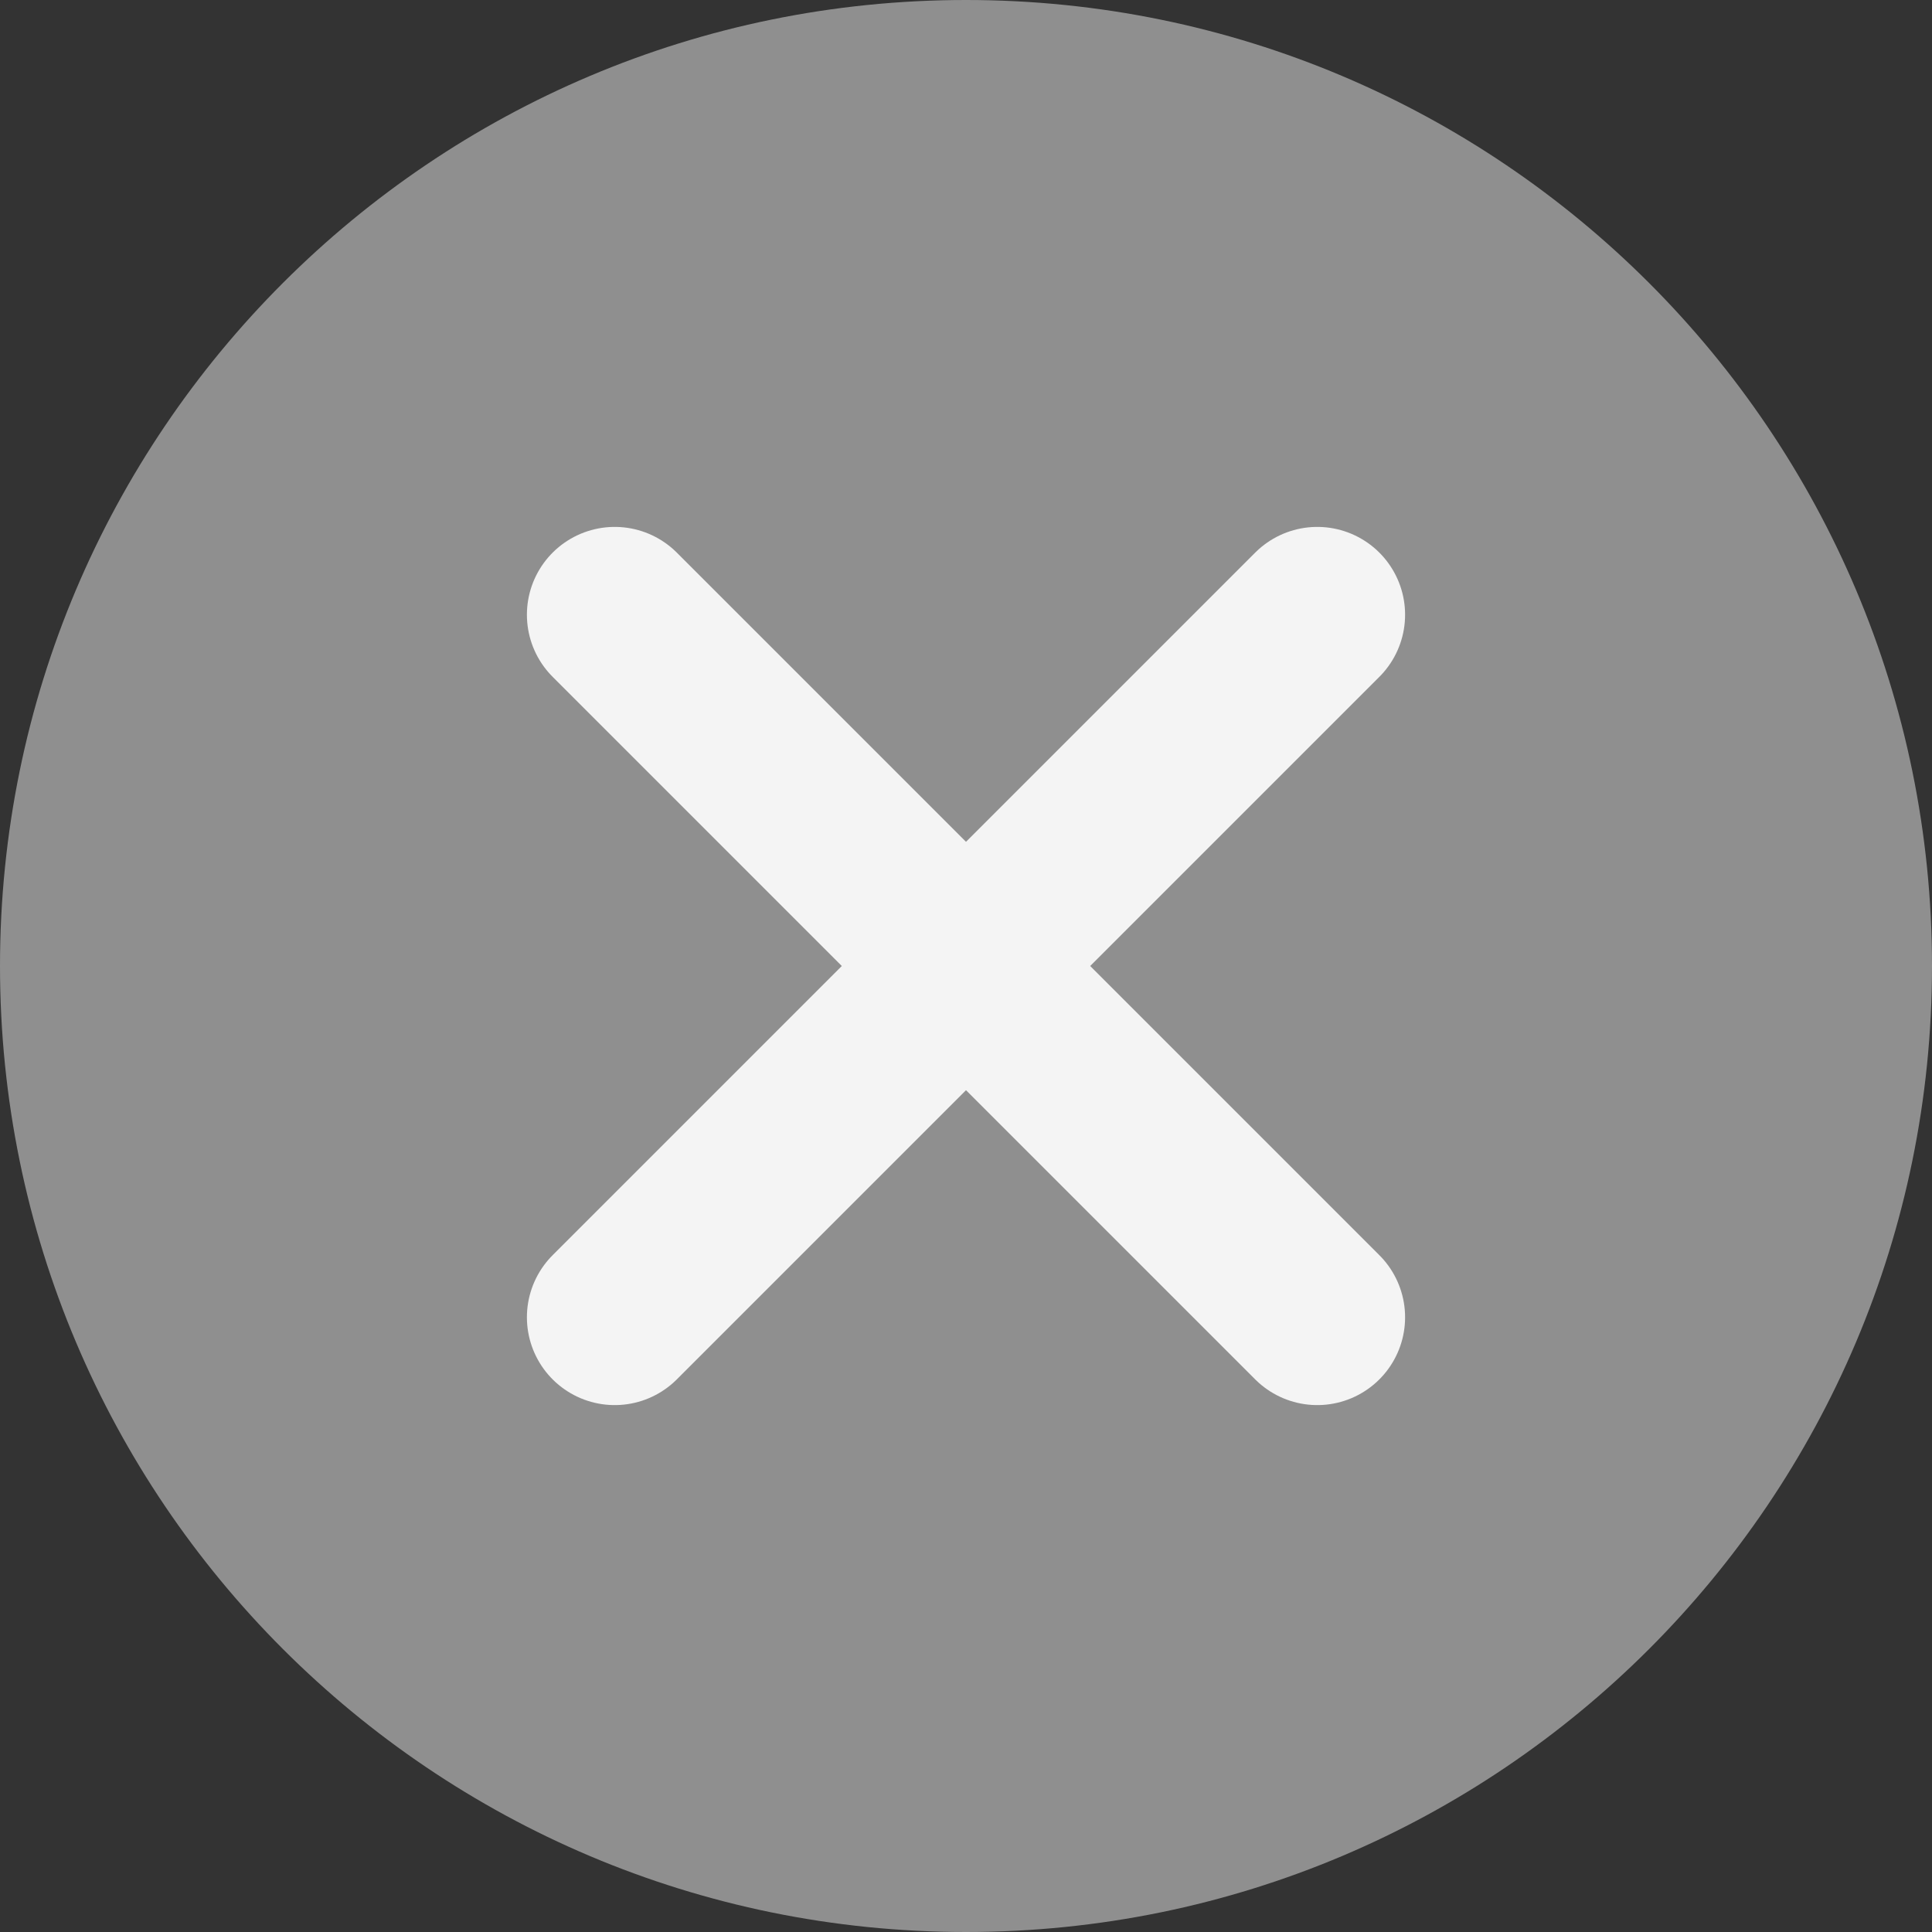<svg width="22" height="22" viewBox="0 0 22 22" fill="none" xmlns="http://www.w3.org/2000/svg">
<rect x="0" y="0" width="22" height="22" fill="#333333" stroke="none"/>
<path d="M0 11C0 4.925 4.925 0 11 0C17.075 0 22 4.925 22 11C22 17.075 17.075 22 11 22C4.925 22 0 17.075 0 11Z" fill="white" fill-opacity="0.45"/>
<path d="M7 7L11 11M15 15L11 11M11 11L15 7L7 15" stroke="white" stroke-opacity="0.9" stroke-width="2" stroke-linecap="round" stroke-linejoin="round"/>
</svg>
